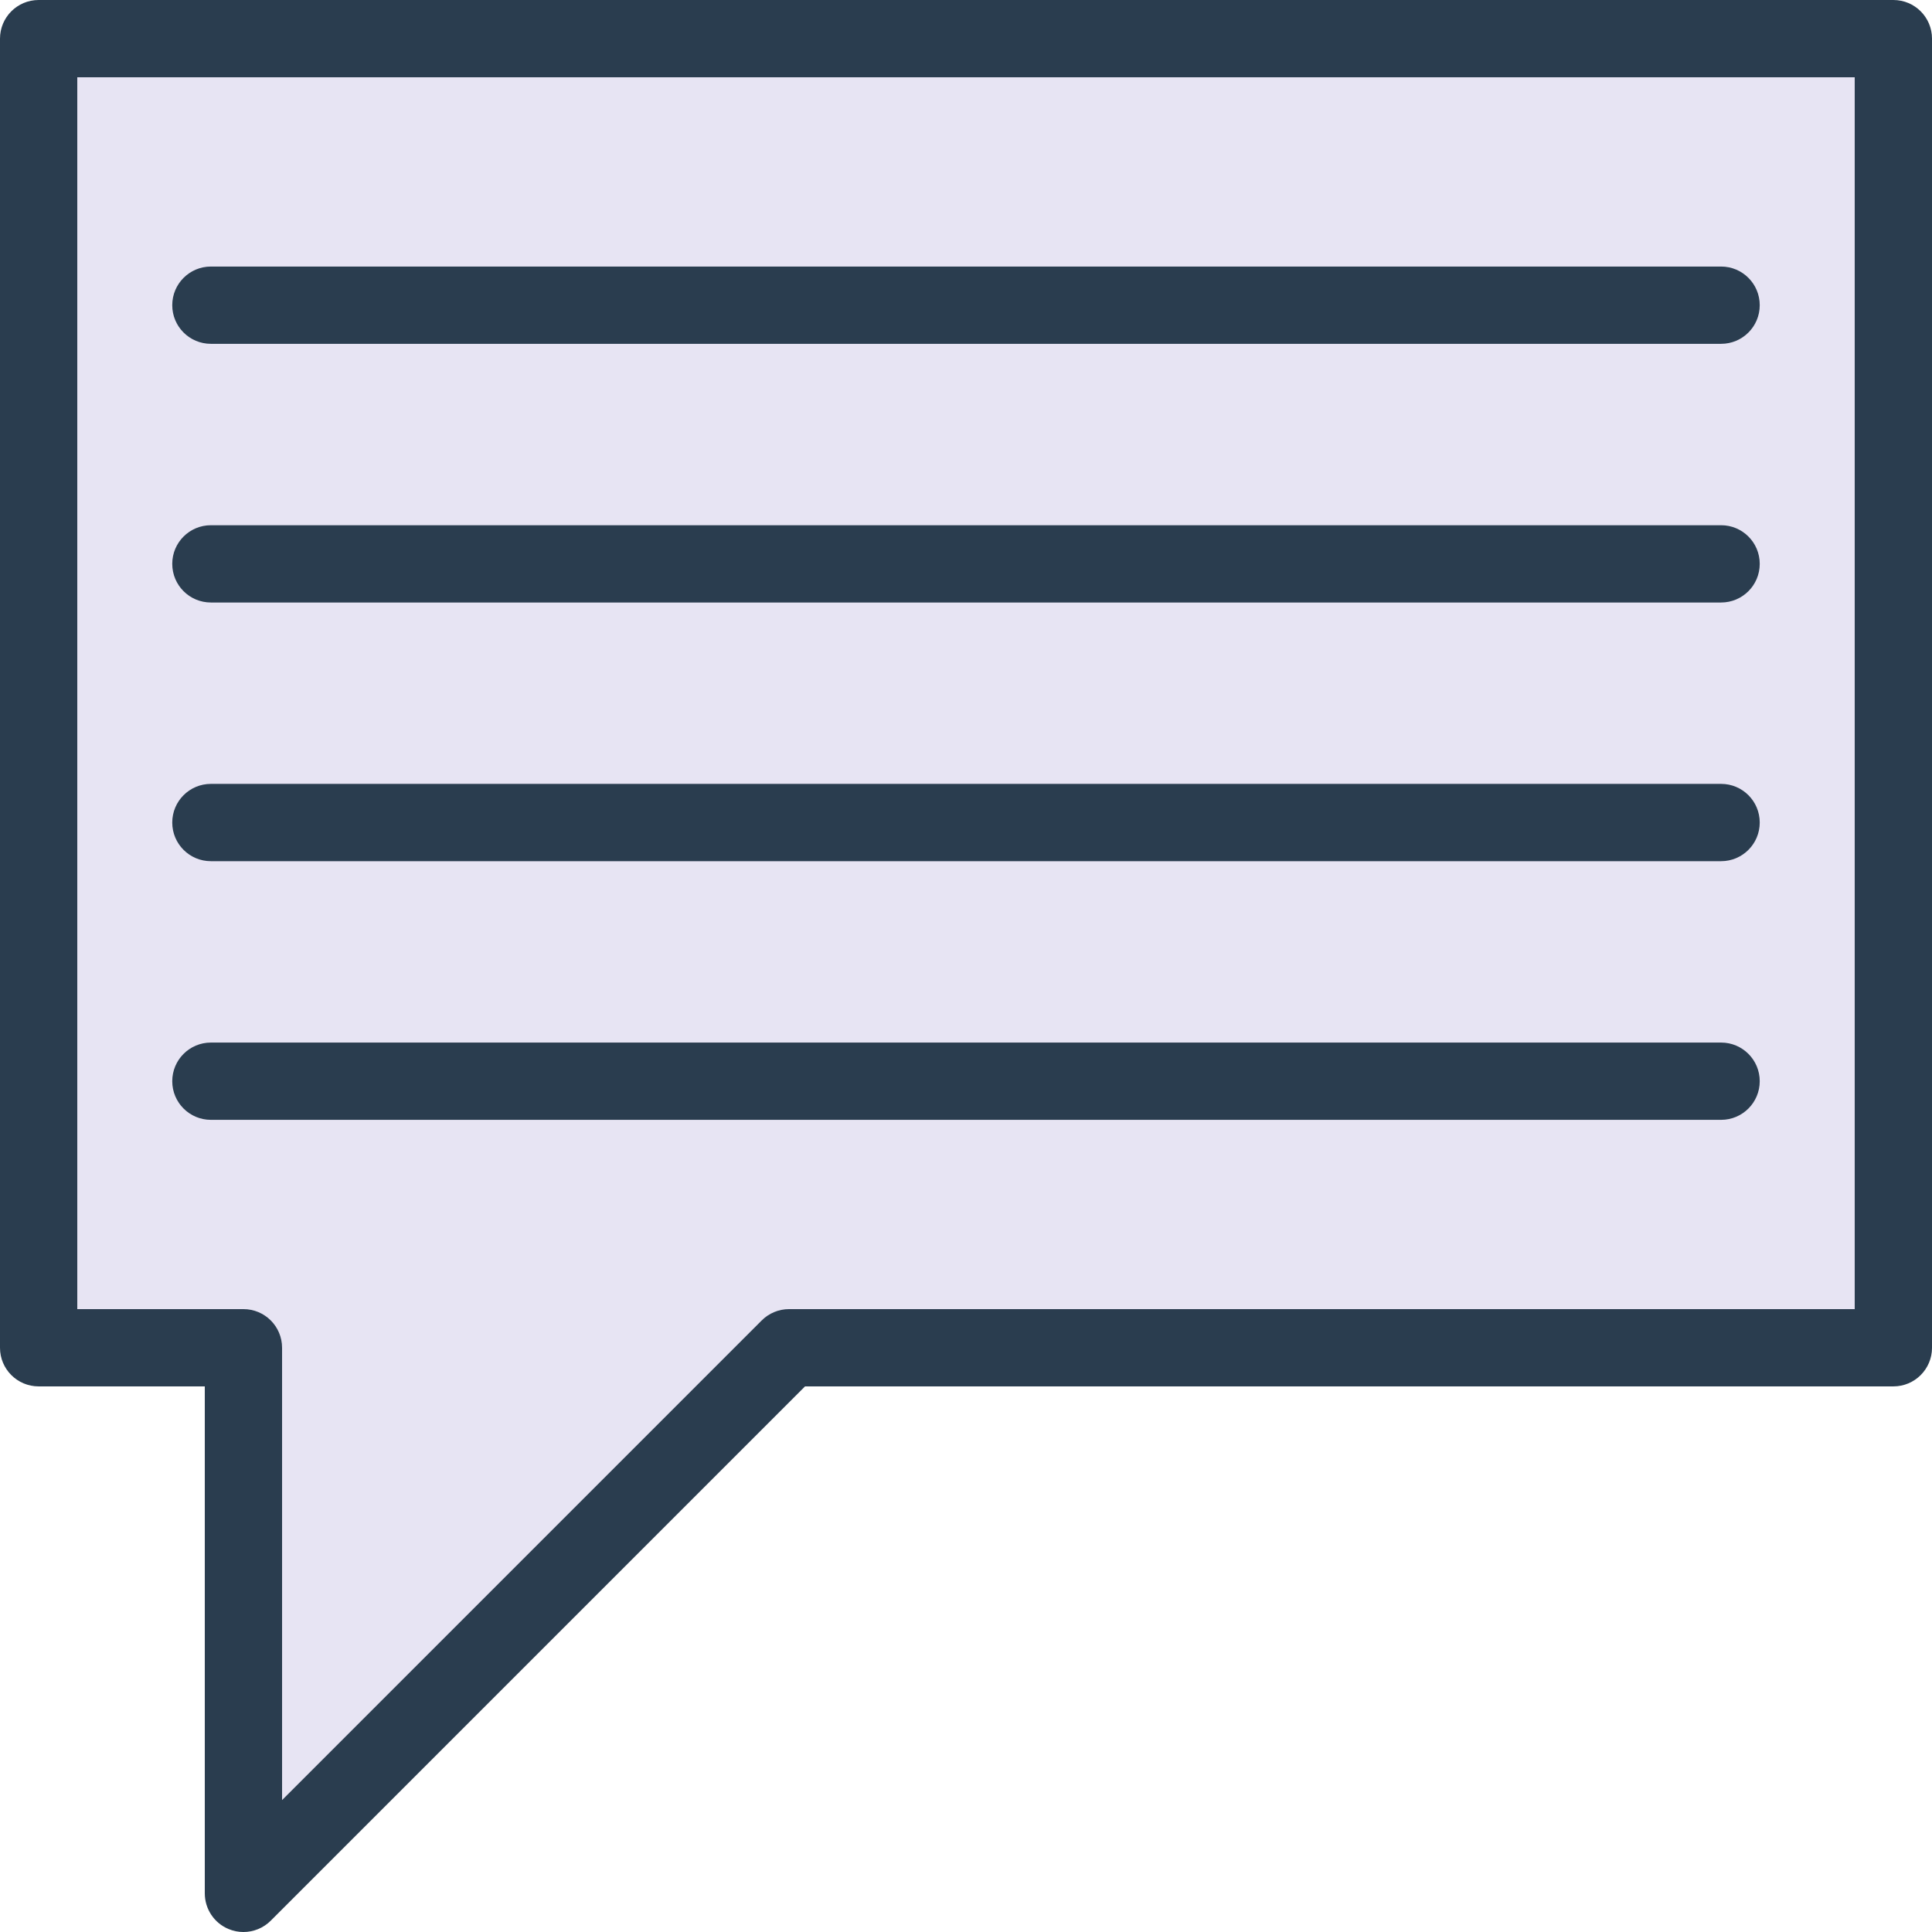 <svg xmlns="http://www.w3.org/2000/svg" width="609.524" height="609.524" viewBox="0 0 457.143 457.143"><path fill="#e7e4f3" d="m448 9.145v309.758h-261.305l-129.094 129.098v-129.098h-48.457v-309.758zm0 0"/><g fill="#2a3d4f"><path d="m57.598 457.145c-1.18 0-2.367-.227-3.5-.699-3.418-1.41-5.641-4.75-5.641-8.445v-119.957h-39.312c-5.055 0-9.145-4.086-9.145-9.141v-309.758c0-5.055 4.09-9.145 9.145-9.145h438.855c5.055 0 9.145 4.09 9.145 9.145v309.758c0 5.055-4.09 9.141-9.145 9.141h-257.52l-126.418 126.422c-1.75 1.75-4.09 2.68-6.465 2.68zm-39.312-147.387h39.312c5.055 0 9.145 4.09 9.145 9.145v107.027l113.488-113.492c1.715-1.715 4.039-2.68 6.465-2.68h252.16v-291.473h-420.57zm0 0"/><path d="m407.242 81.355h-357.34c-5.055 0-9.145-4.086-9.145-9.141 0-5.055 4.09-9.145 9.145-9.145h357.34c5.051 0 9.141 4.09 9.141 9.145 0 5.055-4.09 9.141-9.141 9.141zm0 0"/><path d="m407.242 142.562h-357.34c-5.055 0-9.145-4.09-9.145-9.145 0-5.051 4.09-9.141 9.145-9.141h357.34c5.051 0 9.141 4.09 9.141 9.141 0 5.055-4.09 9.145-9.141 9.145zm0 0"/><path d="m407.242 203.77h-357.34c-5.055 0-9.145-4.09-9.145-9.145s4.09-9.145 9.145-9.145h357.34c5.051 0 9.141 4.09 9.141 9.145s-4.09 9.145-9.141 9.145zm0 0"/><path d="m407.242 264.973h-357.34c-5.055 0-9.145-4.09-9.145-9.141 0-5.055 4.09-9.145 9.145-9.145h357.34c5.051 0 9.141 4.09 9.141 9.145 0 5.051-4.09 9.141-9.141 9.141zm0 0"/></g></svg>